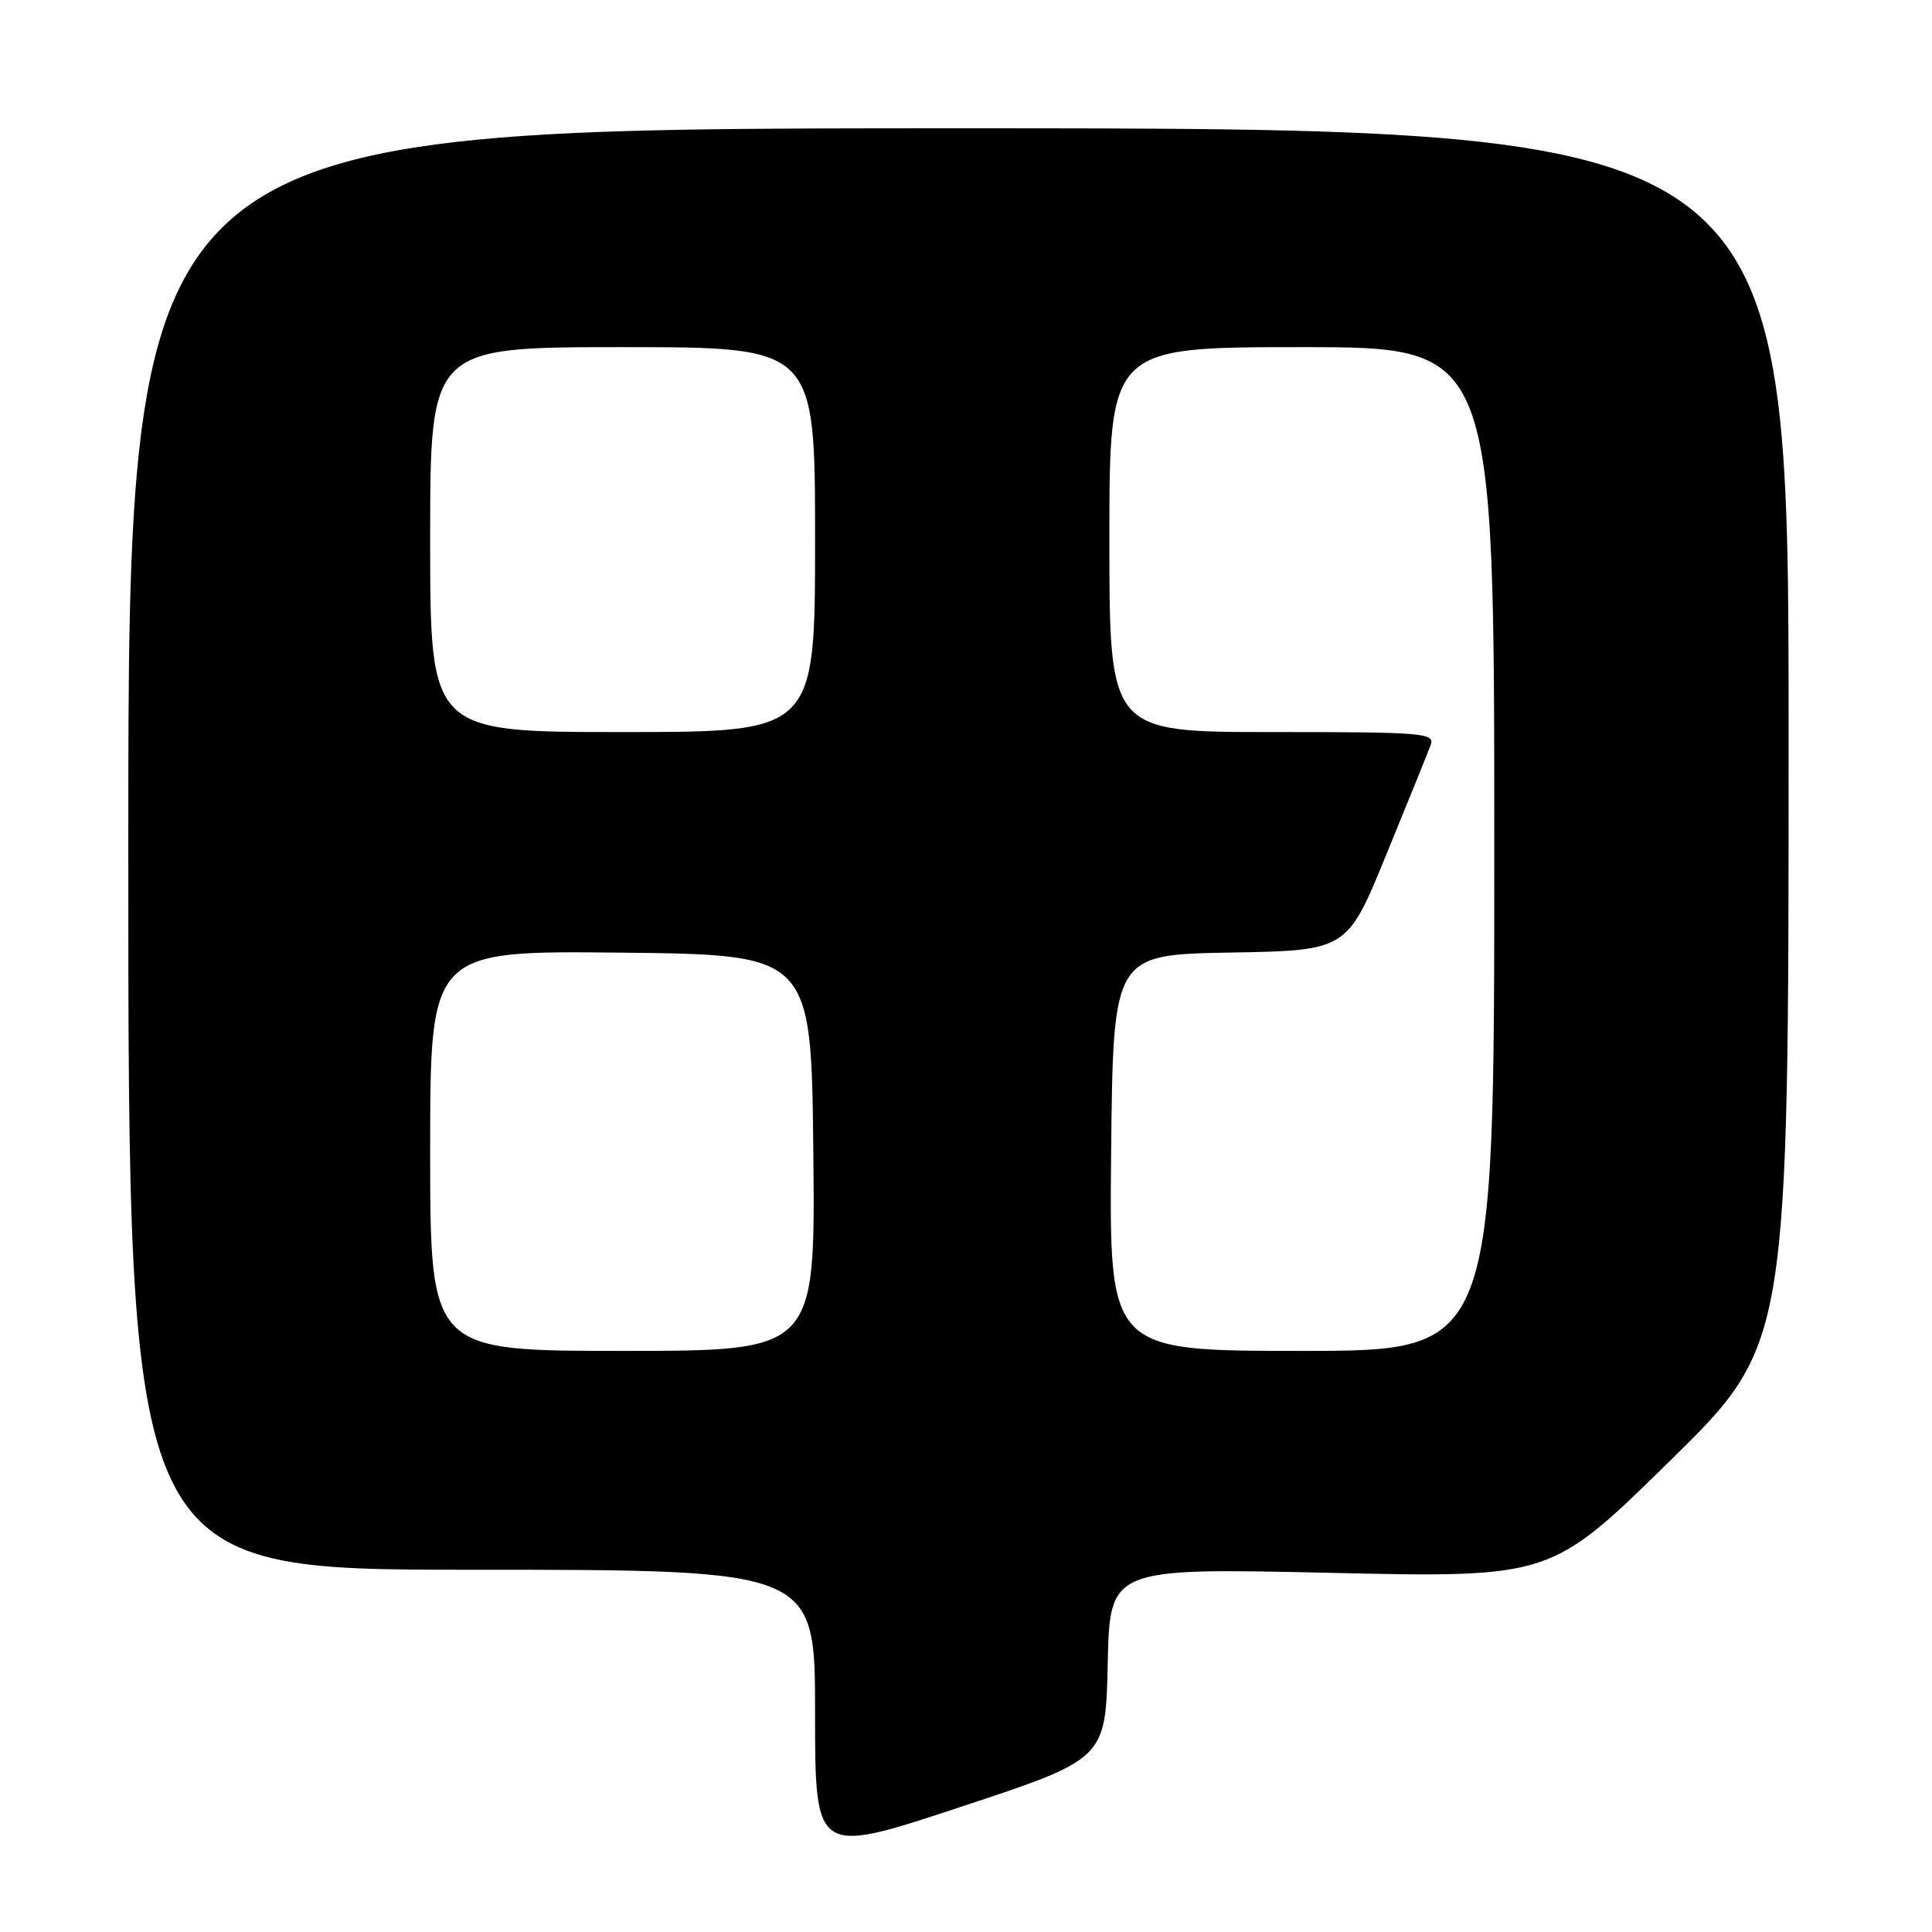 <?xml version="1.0" encoding="UTF-8" standalone="no"?>
<!DOCTYPE svg PUBLIC "-//W3C//DTD SVG 1.1//EN" "http://www.w3.org/Graphics/SVG/1.1/DTD/svg11.dtd" >
<svg xmlns="http://www.w3.org/2000/svg" xmlns:xlink="http://www.w3.org/1999/xlink" version="1.1" viewBox="0 0 256 256">
 <g >
 <path fill="currentColor"
d=" M 146.78 220.42 C 147.06 207.76 147.06 207.76 176.28 208.41 C 205.50 209.06 205.50 209.06 221.25 193.60 C 237.00 178.14 237.00 178.14 237.00 97.57 C 237.00 17.00 237.00 17.00 127.00 17.00 C 17.00 17.00 17.00 17.00 17.00 112.50 C 17.00 208.00 17.00 208.00 62.50 208.00 C 108.00 208.00 108.00 208.00 108.00 226.90 C 108.00 245.81 108.00 245.81 127.25 239.44 C 146.50 233.08 146.50 233.08 146.78 220.42 Z  M 57.00 152.48 C 57.00 125.97 57.00 125.97 82.25 126.23 C 107.50 126.50 107.50 126.50 107.77 152.75 C 108.03 179.00 108.03 179.00 82.52 179.00 C 57.00 179.00 57.00 179.00 57.00 152.48 Z  M 147.23 152.75 C 147.50 126.50 147.50 126.50 163.00 126.22 C 178.50 125.95 178.50 125.95 183.70 113.22 C 186.57 106.23 189.20 99.71 189.56 98.75 C 190.17 97.12 188.77 97.00 168.61 97.00 C 147.00 97.00 147.00 97.00 147.00 71.50 C 147.00 46.00 147.00 46.00 172.50 46.00 C 198.00 46.00 198.00 46.00 198.00 112.50 C 198.00 179.00 198.00 179.00 172.48 179.00 C 146.97 179.00 146.97 179.00 147.23 152.75 Z  M 57.00 71.50 C 57.00 46.00 57.00 46.00 82.50 46.00 C 108.00 46.00 108.00 46.00 108.00 71.50 C 108.00 97.00 108.00 97.00 82.50 97.00 C 57.00 97.00 57.00 97.00 57.00 71.50 Z "/>
</g>
</svg>